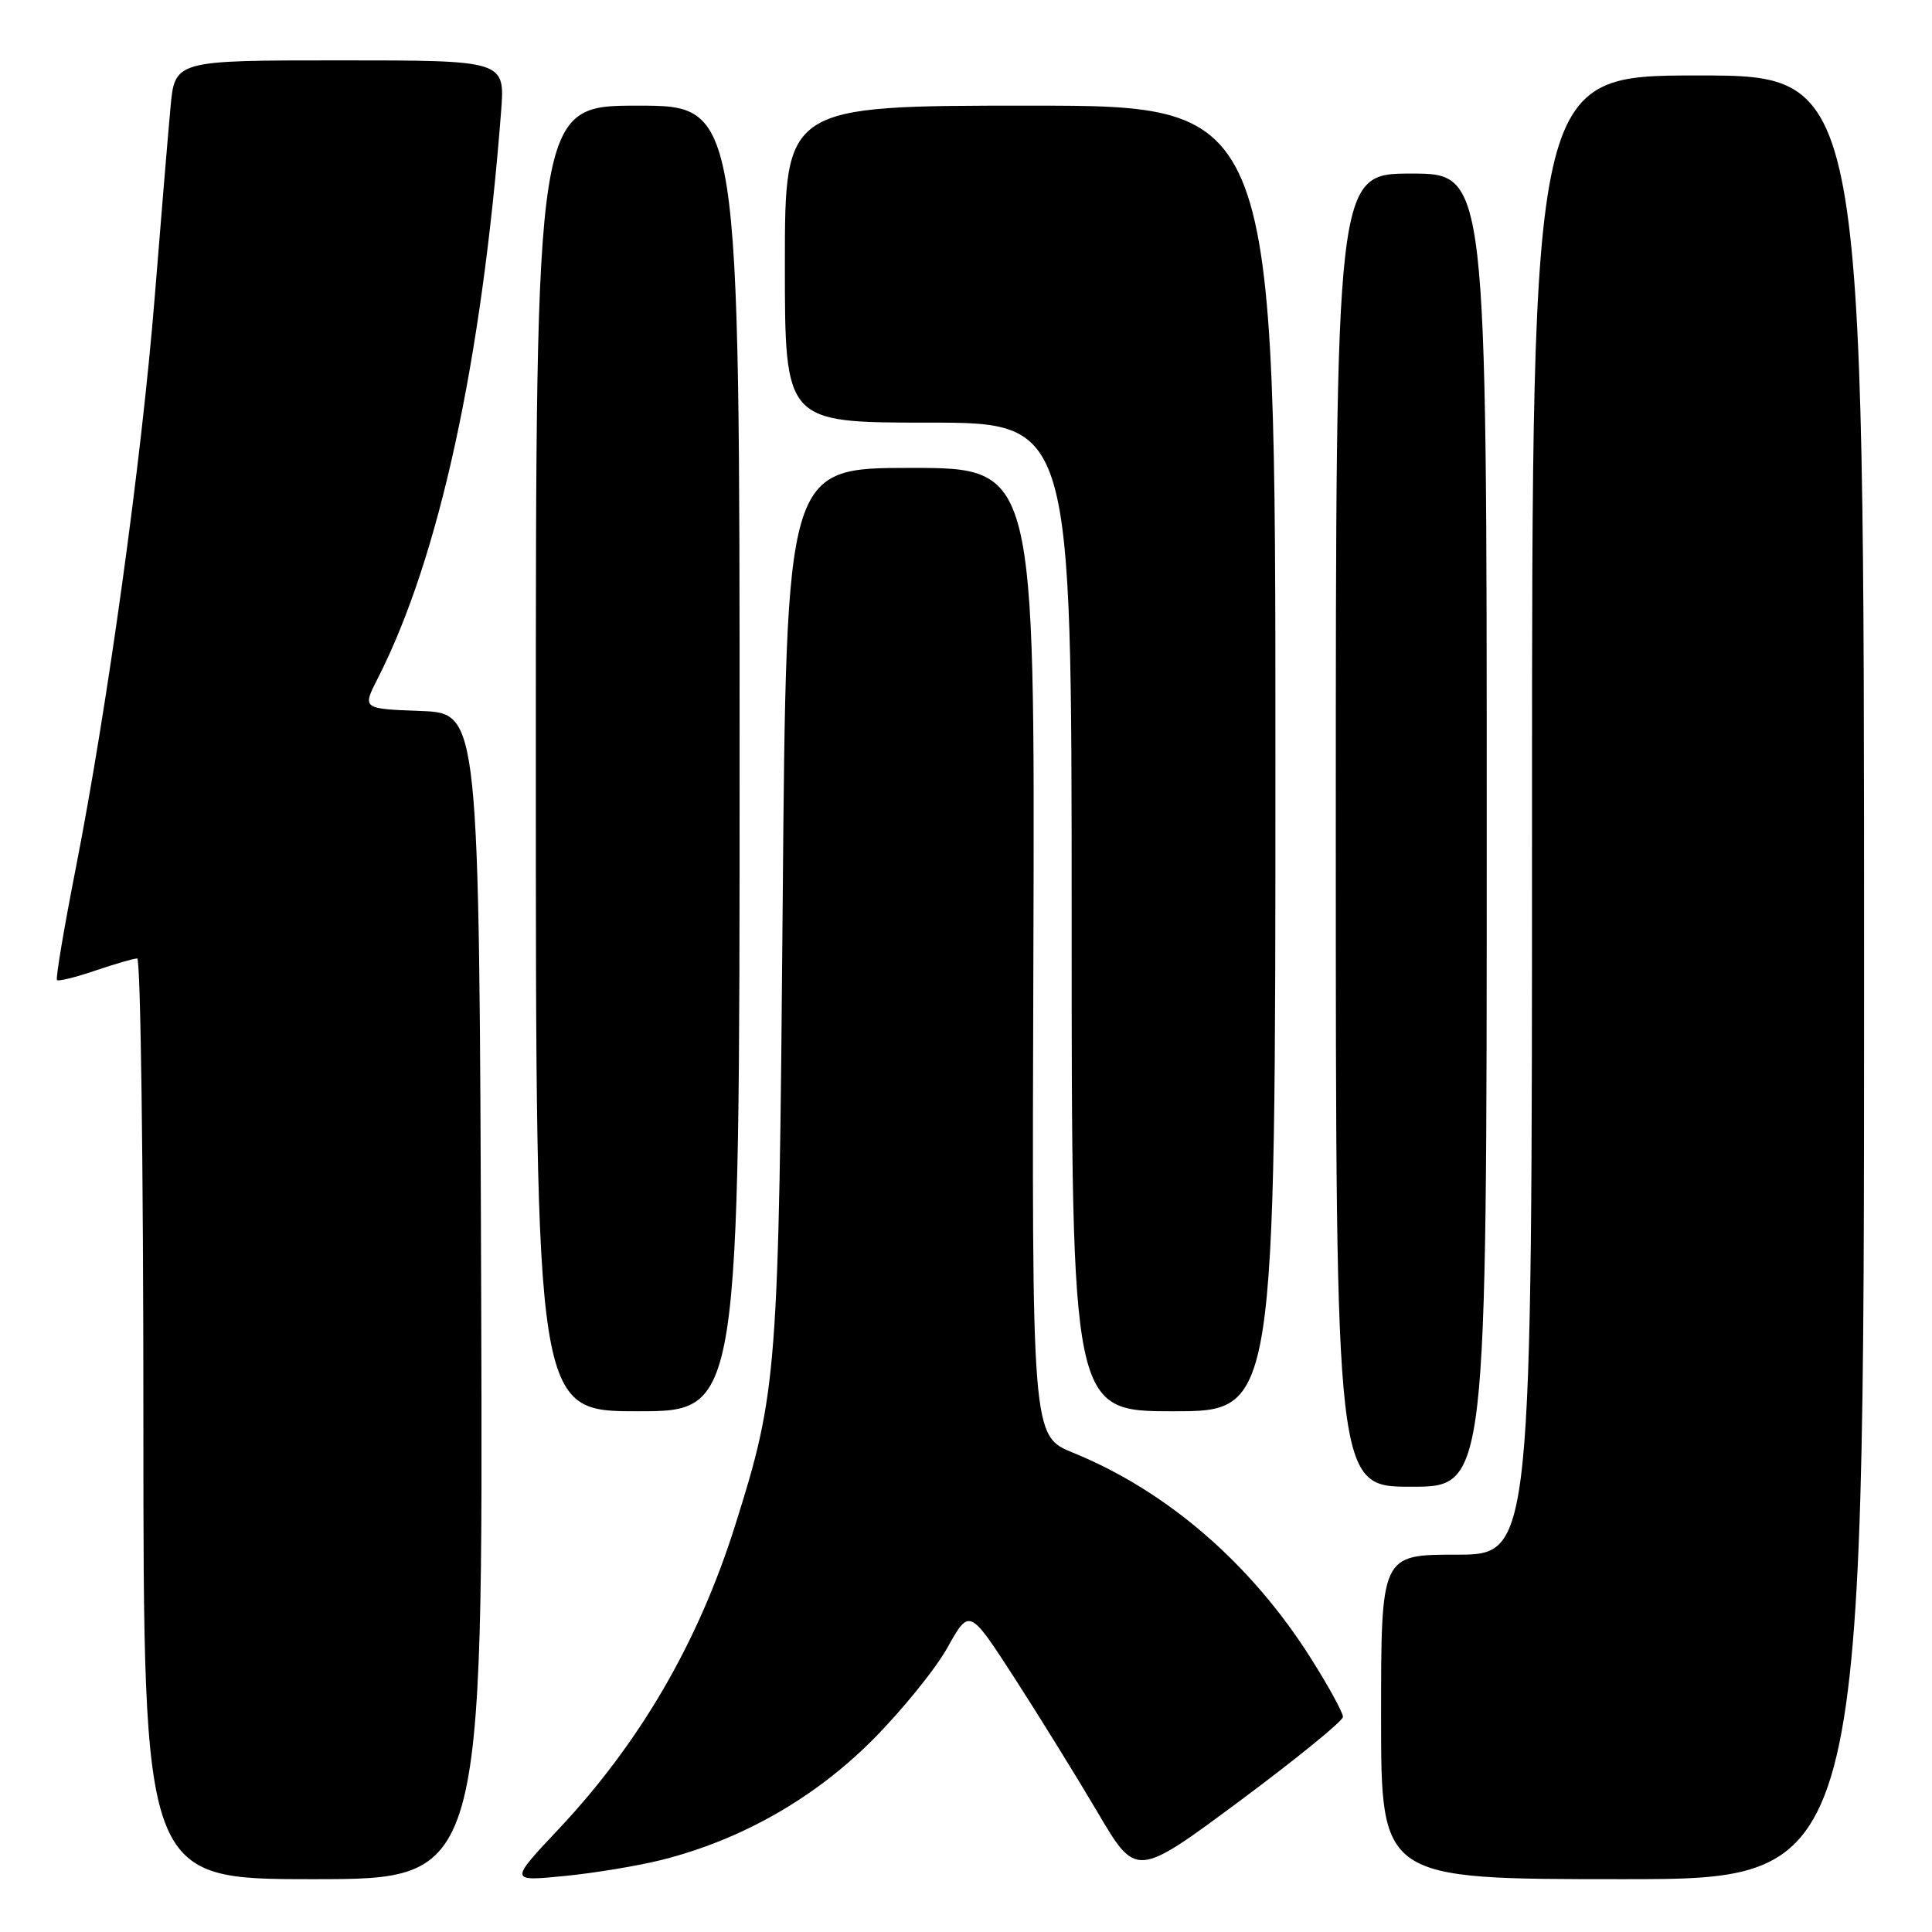 <?xml version="1.0" encoding="UTF-8" standalone="no"?>
<!DOCTYPE svg PUBLIC "-//W3C//DTD SVG 1.1//EN" "http://www.w3.org/Graphics/SVG/1.1/DTD/svg11.dtd" >
<svg xmlns="http://www.w3.org/2000/svg" xmlns:xlink="http://www.w3.org/1999/xlink" version="1.1" viewBox="0 0 256 256">
 <g >
 <path fill="currentColor"
d=" M 63.76 171.75 C 63.50 94.50 63.50 94.50 55.75 94.21 C 48.00 93.92 48.00 93.92 50.04 89.92 C 58.18 73.96 63.83 48.02 66.40 14.75 C 66.92 8.00 66.92 8.00 45.04 8.00 C 23.16 8.00 23.16 8.00 22.59 14.25 C 22.27 17.69 21.33 29.05 20.49 39.50 C 18.76 60.97 14.27 93.44 10.05 115.00 C 8.48 122.97 7.36 129.66 7.55 129.86 C 7.74 130.06 10.02 129.50 12.62 128.61 C 15.23 127.73 17.73 127.00 18.18 127.00 C 18.63 127.00 19.00 154.45 19.00 188.00 C 19.00 249.00 19.00 249.00 41.51 249.00 C 64.01 249.00 64.01 249.00 63.76 171.75 Z  M 87.79 246.42 C 98.29 243.75 107.90 238.28 115.58 230.59 C 119.47 226.69 123.96 221.16 125.55 218.30 C 128.45 213.11 128.45 213.11 134.40 222.30 C 137.67 227.36 142.64 235.40 145.45 240.16 C 150.55 248.82 150.55 248.82 164.24 238.66 C 171.76 233.07 177.93 228.05 177.95 227.50 C 177.96 226.95 176.04 223.43 173.67 219.69 C 165.75 207.17 154.62 197.56 142.20 192.50 C 136.72 190.27 136.72 190.27 136.93 126.14 C 137.13 62.00 137.13 62.00 120.66 62.00 C 104.19 62.00 104.19 62.00 103.71 119.75 C 103.19 182.06 103.01 184.35 97.40 202.16 C 92.51 217.65 84.79 230.92 74.00 242.39 C 67.50 249.30 67.50 249.30 74.79 248.58 C 78.79 248.19 84.64 247.22 87.79 246.42 Z  M 247.00 129.50 C 247.00 10.00 247.00 10.00 225.00 10.00 C 203.00 10.00 203.00 10.00 203.00 108.00 C 203.00 206.00 203.00 206.00 193.00 206.00 C 183.00 206.00 183.00 206.00 183.00 227.50 C 183.00 249.00 183.00 249.00 215.00 249.00 C 247.00 249.00 247.00 249.00 247.00 129.50 Z  M 197.00 110.00 C 197.00 23.00 197.00 23.00 187.00 23.00 C 177.00 23.00 177.00 23.00 177.00 110.00 C 177.00 197.00 177.00 197.00 187.00 197.00 C 197.00 197.00 197.00 197.00 197.00 110.00 Z  M 98.00 100.50 C 98.00 14.00 98.00 14.00 84.50 14.00 C 71.00 14.00 71.00 14.00 71.00 100.50 C 71.00 187.00 71.00 187.00 84.50 187.00 C 98.00 187.00 98.00 187.00 98.00 100.50 Z  M 169.00 100.50 C 169.00 14.00 169.00 14.00 136.50 14.00 C 104.00 14.00 104.00 14.00 104.00 35.00 C 104.00 56.00 104.00 56.00 123.00 56.00 C 142.00 56.00 142.00 56.00 142.00 121.50 C 142.00 187.00 142.00 187.00 155.50 187.00 C 169.00 187.00 169.00 187.00 169.00 100.50 Z "/>
</g>
</svg>